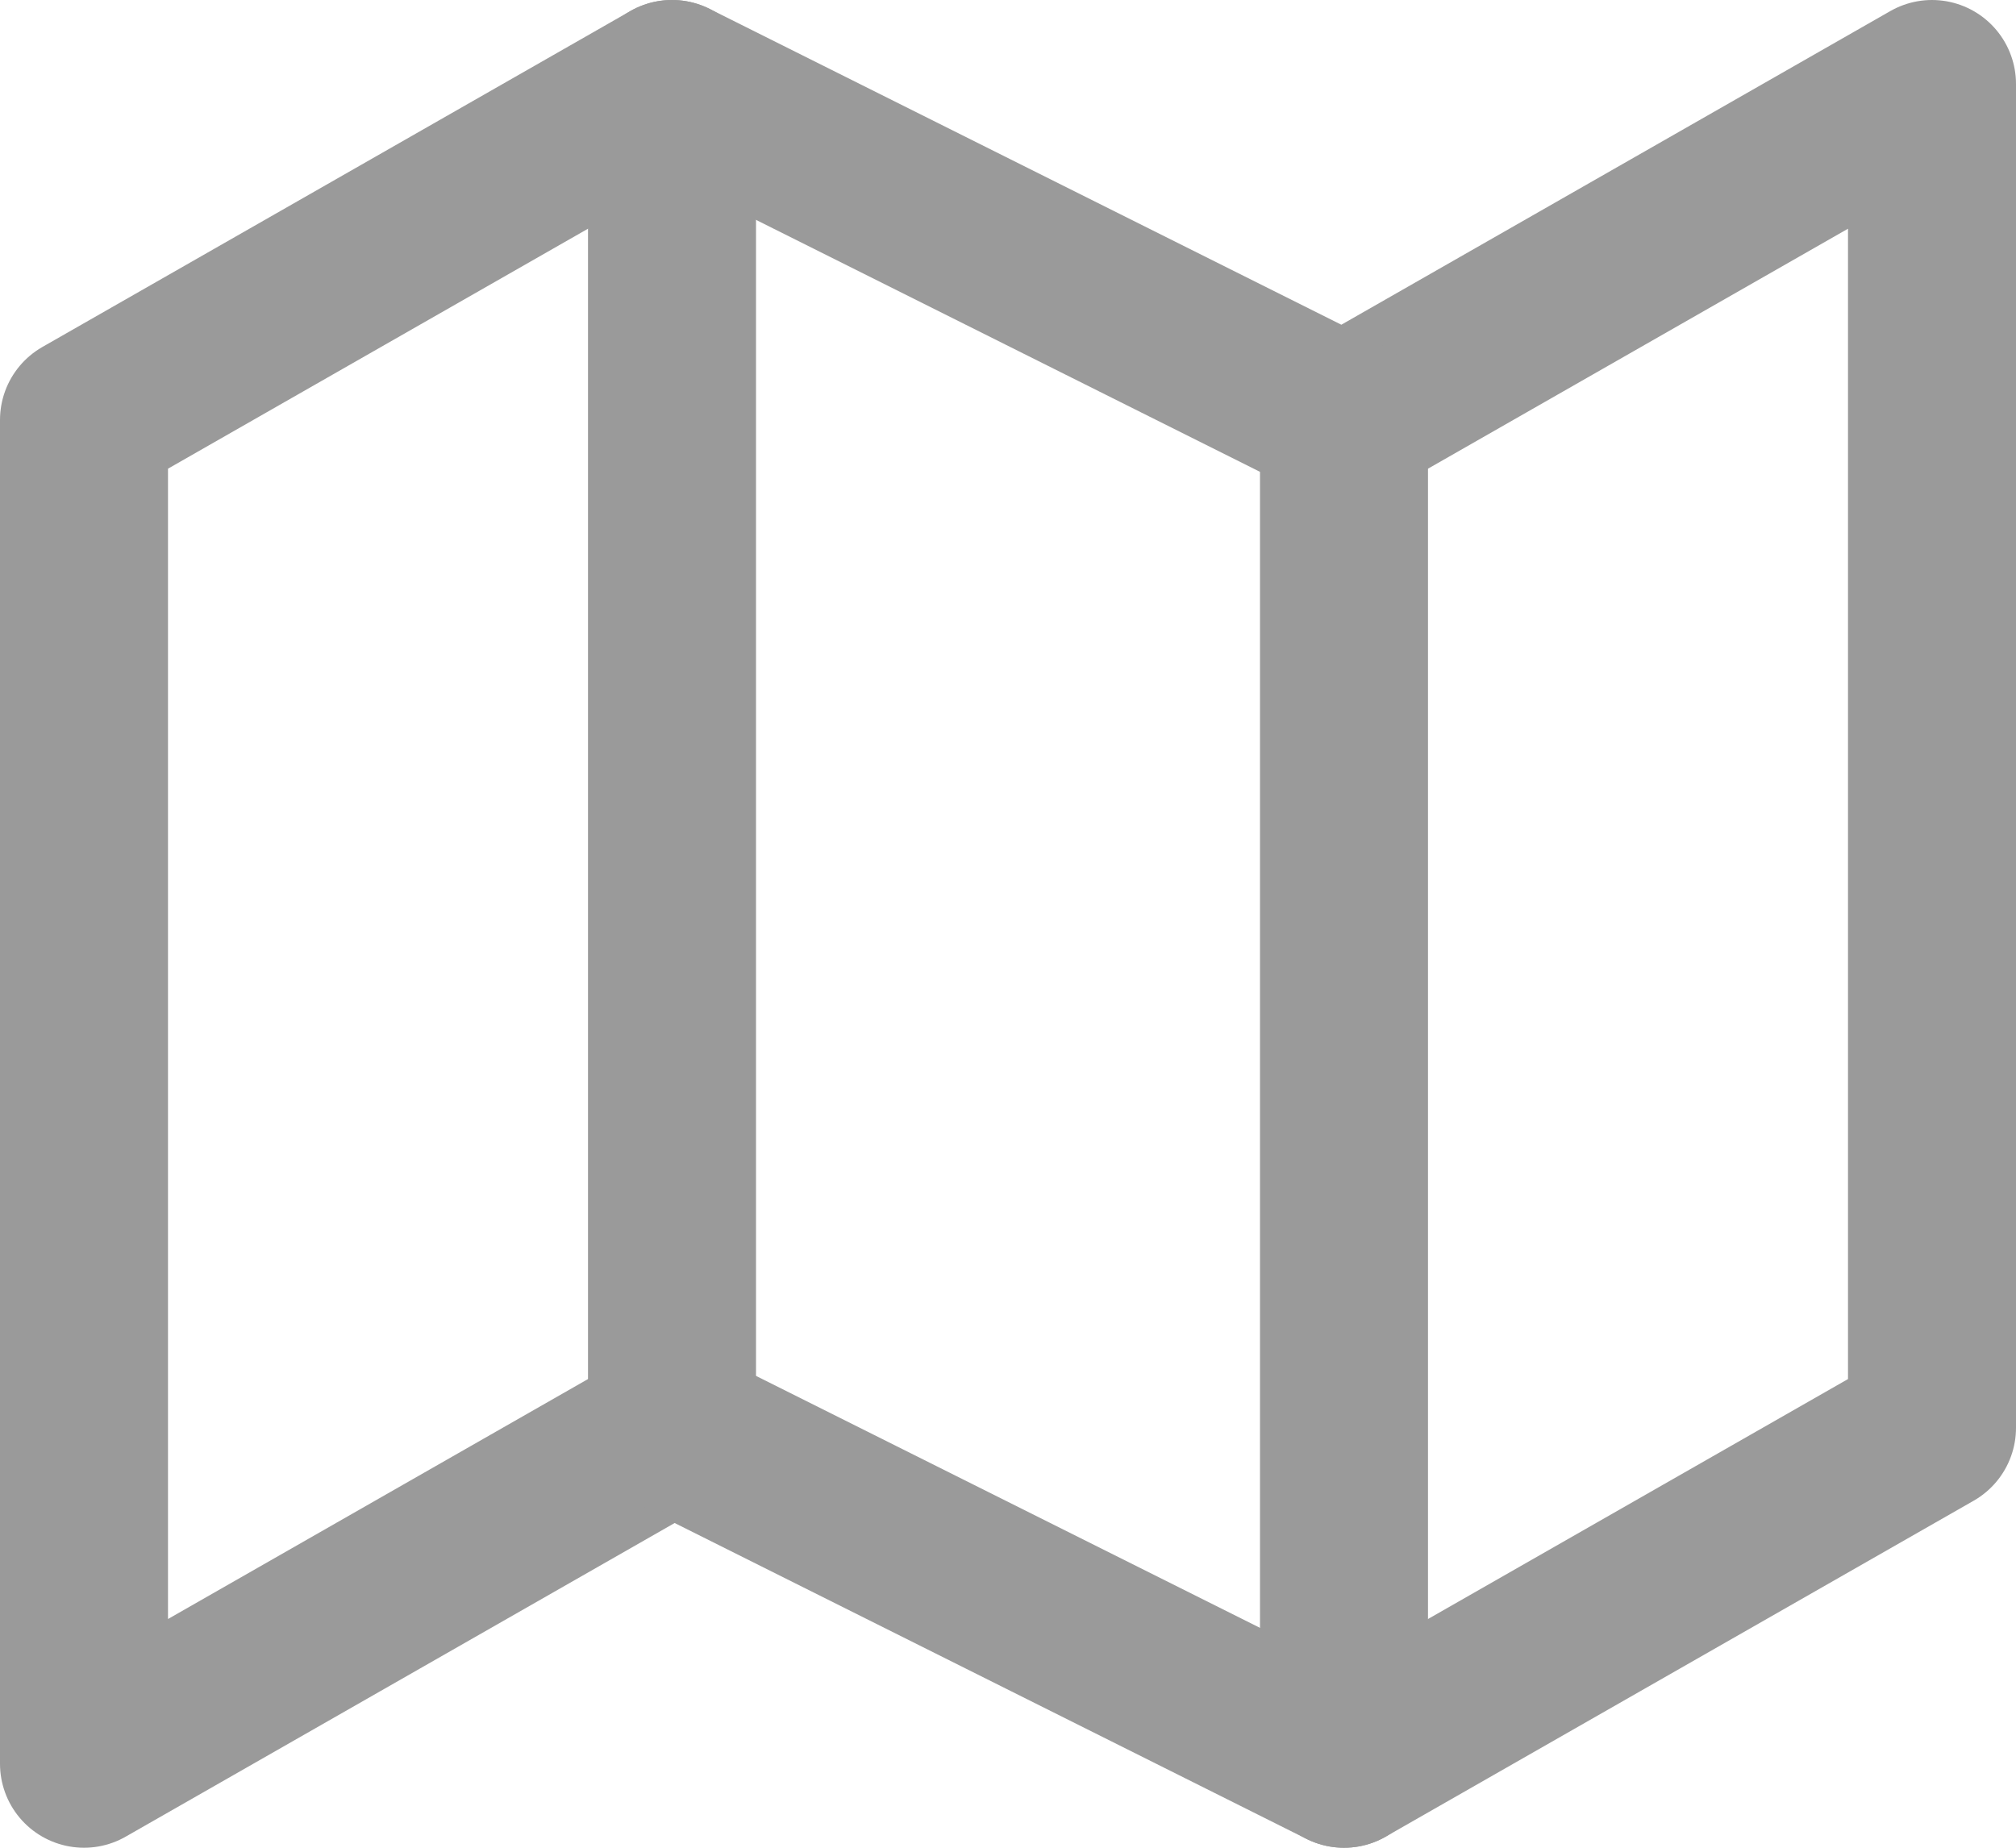 <svg width="24" height="22" viewBox="0 0 24 22" fill="none" xmlns="http://www.w3.org/2000/svg">
<path fill-rule="evenodd" clip-rule="evenodd" d="M0 4V20L7 16L15 20L22 16V0L15 4L7 0L0 4Z" transform="translate(1 1)" stroke="#9A9A9A" stroke-width="2" stroke-linecap="round" stroke-linejoin="round"/>
<path d="M0 0V16" transform="translate(8 1)" stroke="#9A9A9A" stroke-width="2" stroke-linecap="round" stroke-linejoin="round"/>
<path d="M0 0V16" transform="translate(16 5)" stroke="#9A9A9A" stroke-width="2" stroke-linecap="round" stroke-linejoin="round"/>
</svg>
